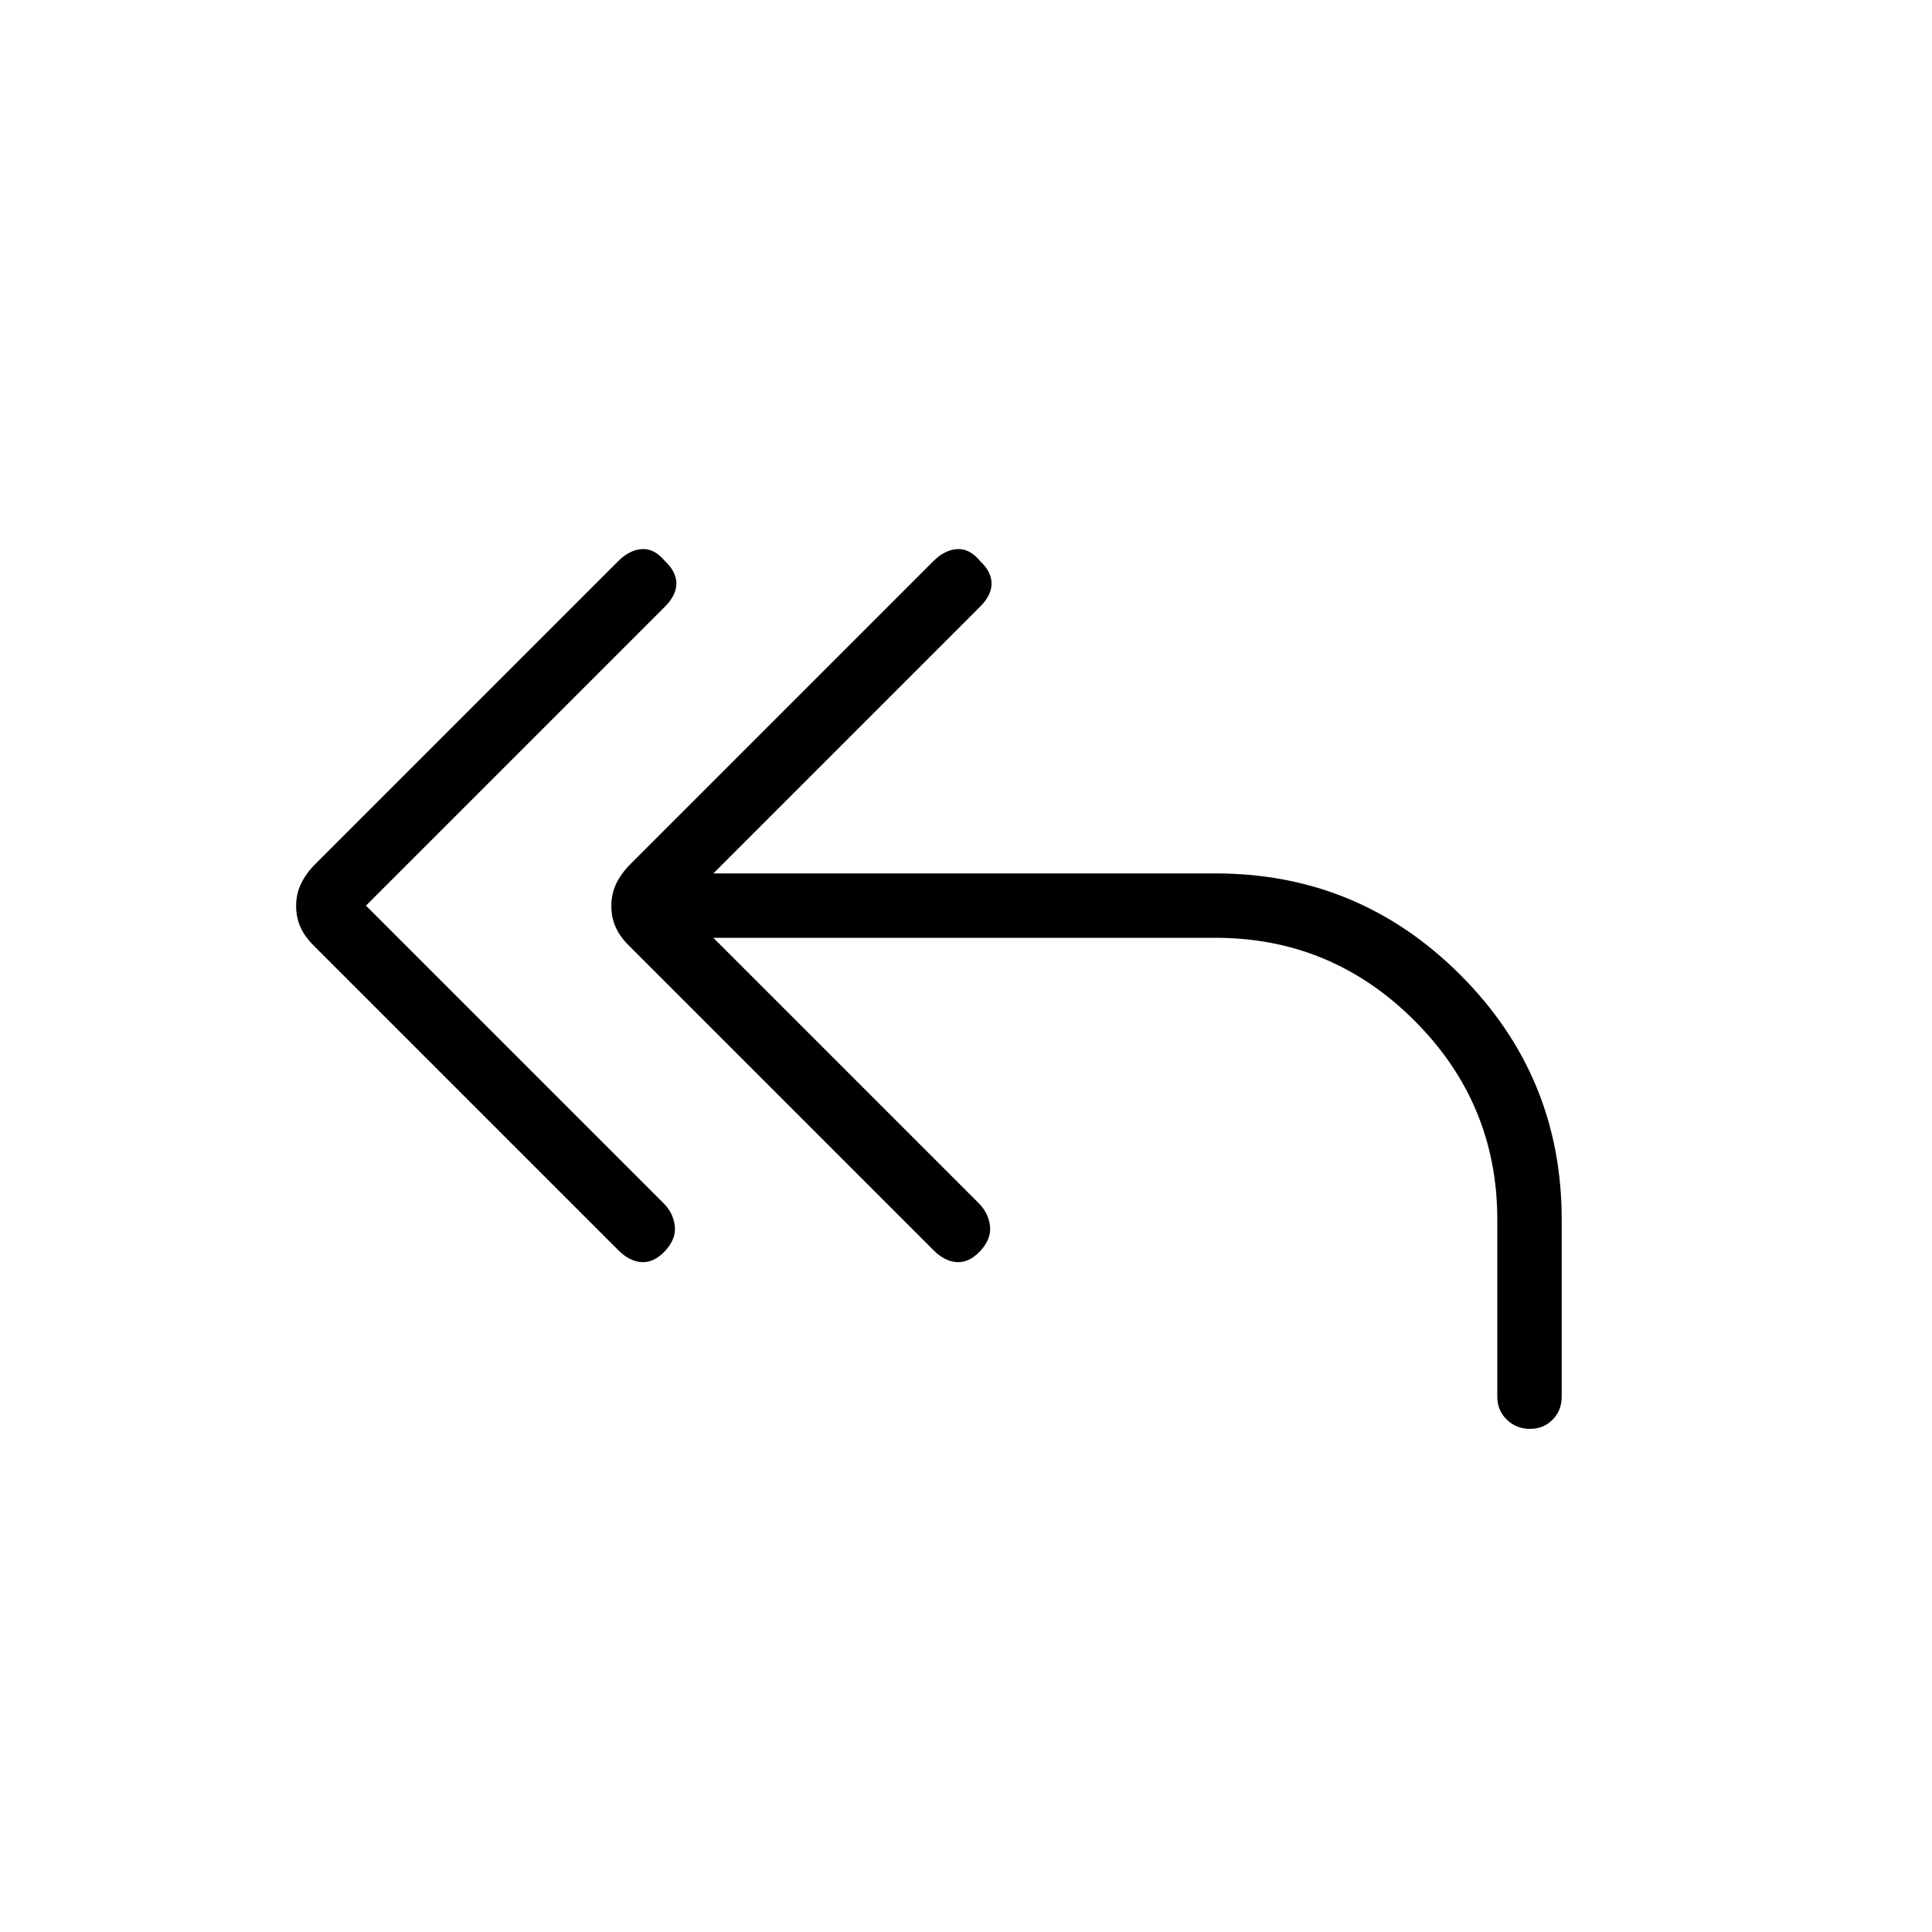 <svg xmlns="http://www.w3.org/2000/svg" height="20" viewBox="0 -960 960 960" width="20"><path d="m181.846-510 147.846 147.846q4.847 4.846 5.616 11.269.769 6.424-4.846 12.517-5.616 5.907-11.654 5.522-6.039-.385-11.654-6L155.826-490.174q-4.442-4.441-6.557-9.203-2.115-4.761-2.115-10.423t2.115-10.423q2.115-4.762 6.346-9.392l151.539-151.539q5.615-5.615 11.82-6 6.205-.385 11.488 6 5.615 5.282 5.615 11.103 0 5.82-5.615 11.436L181.846-510Zm172.616 16 131.846 131.846q4.846 4.846 5.615 11.269.77 6.424-4.846 12.517-5.615 5.907-11.654 5.522-6.038-.385-11.654-6L312.441-490.174q-4.441-4.441-6.556-9.203-2.116-4.761-2.116-10.423t2.116-10.423q2.115-4.762 6.346-9.392l151.538-151.539q5.616-5.615 11.821-6 6.205-.385 11.487 6 5.616 5.282 5.616 11.103 0 5.82-5.616 11.436L354.462-526H604q71.219 0 121.609 50.391Q776-425.219 776-354v88q0 6.839-4.52 11.419Q766.96-250 760.211-250q-6.749 0-11.48-4.581Q744-259.161 744-266v-88q0-57.692-41.154-98.846T604-494H354.462Z"/></svg>